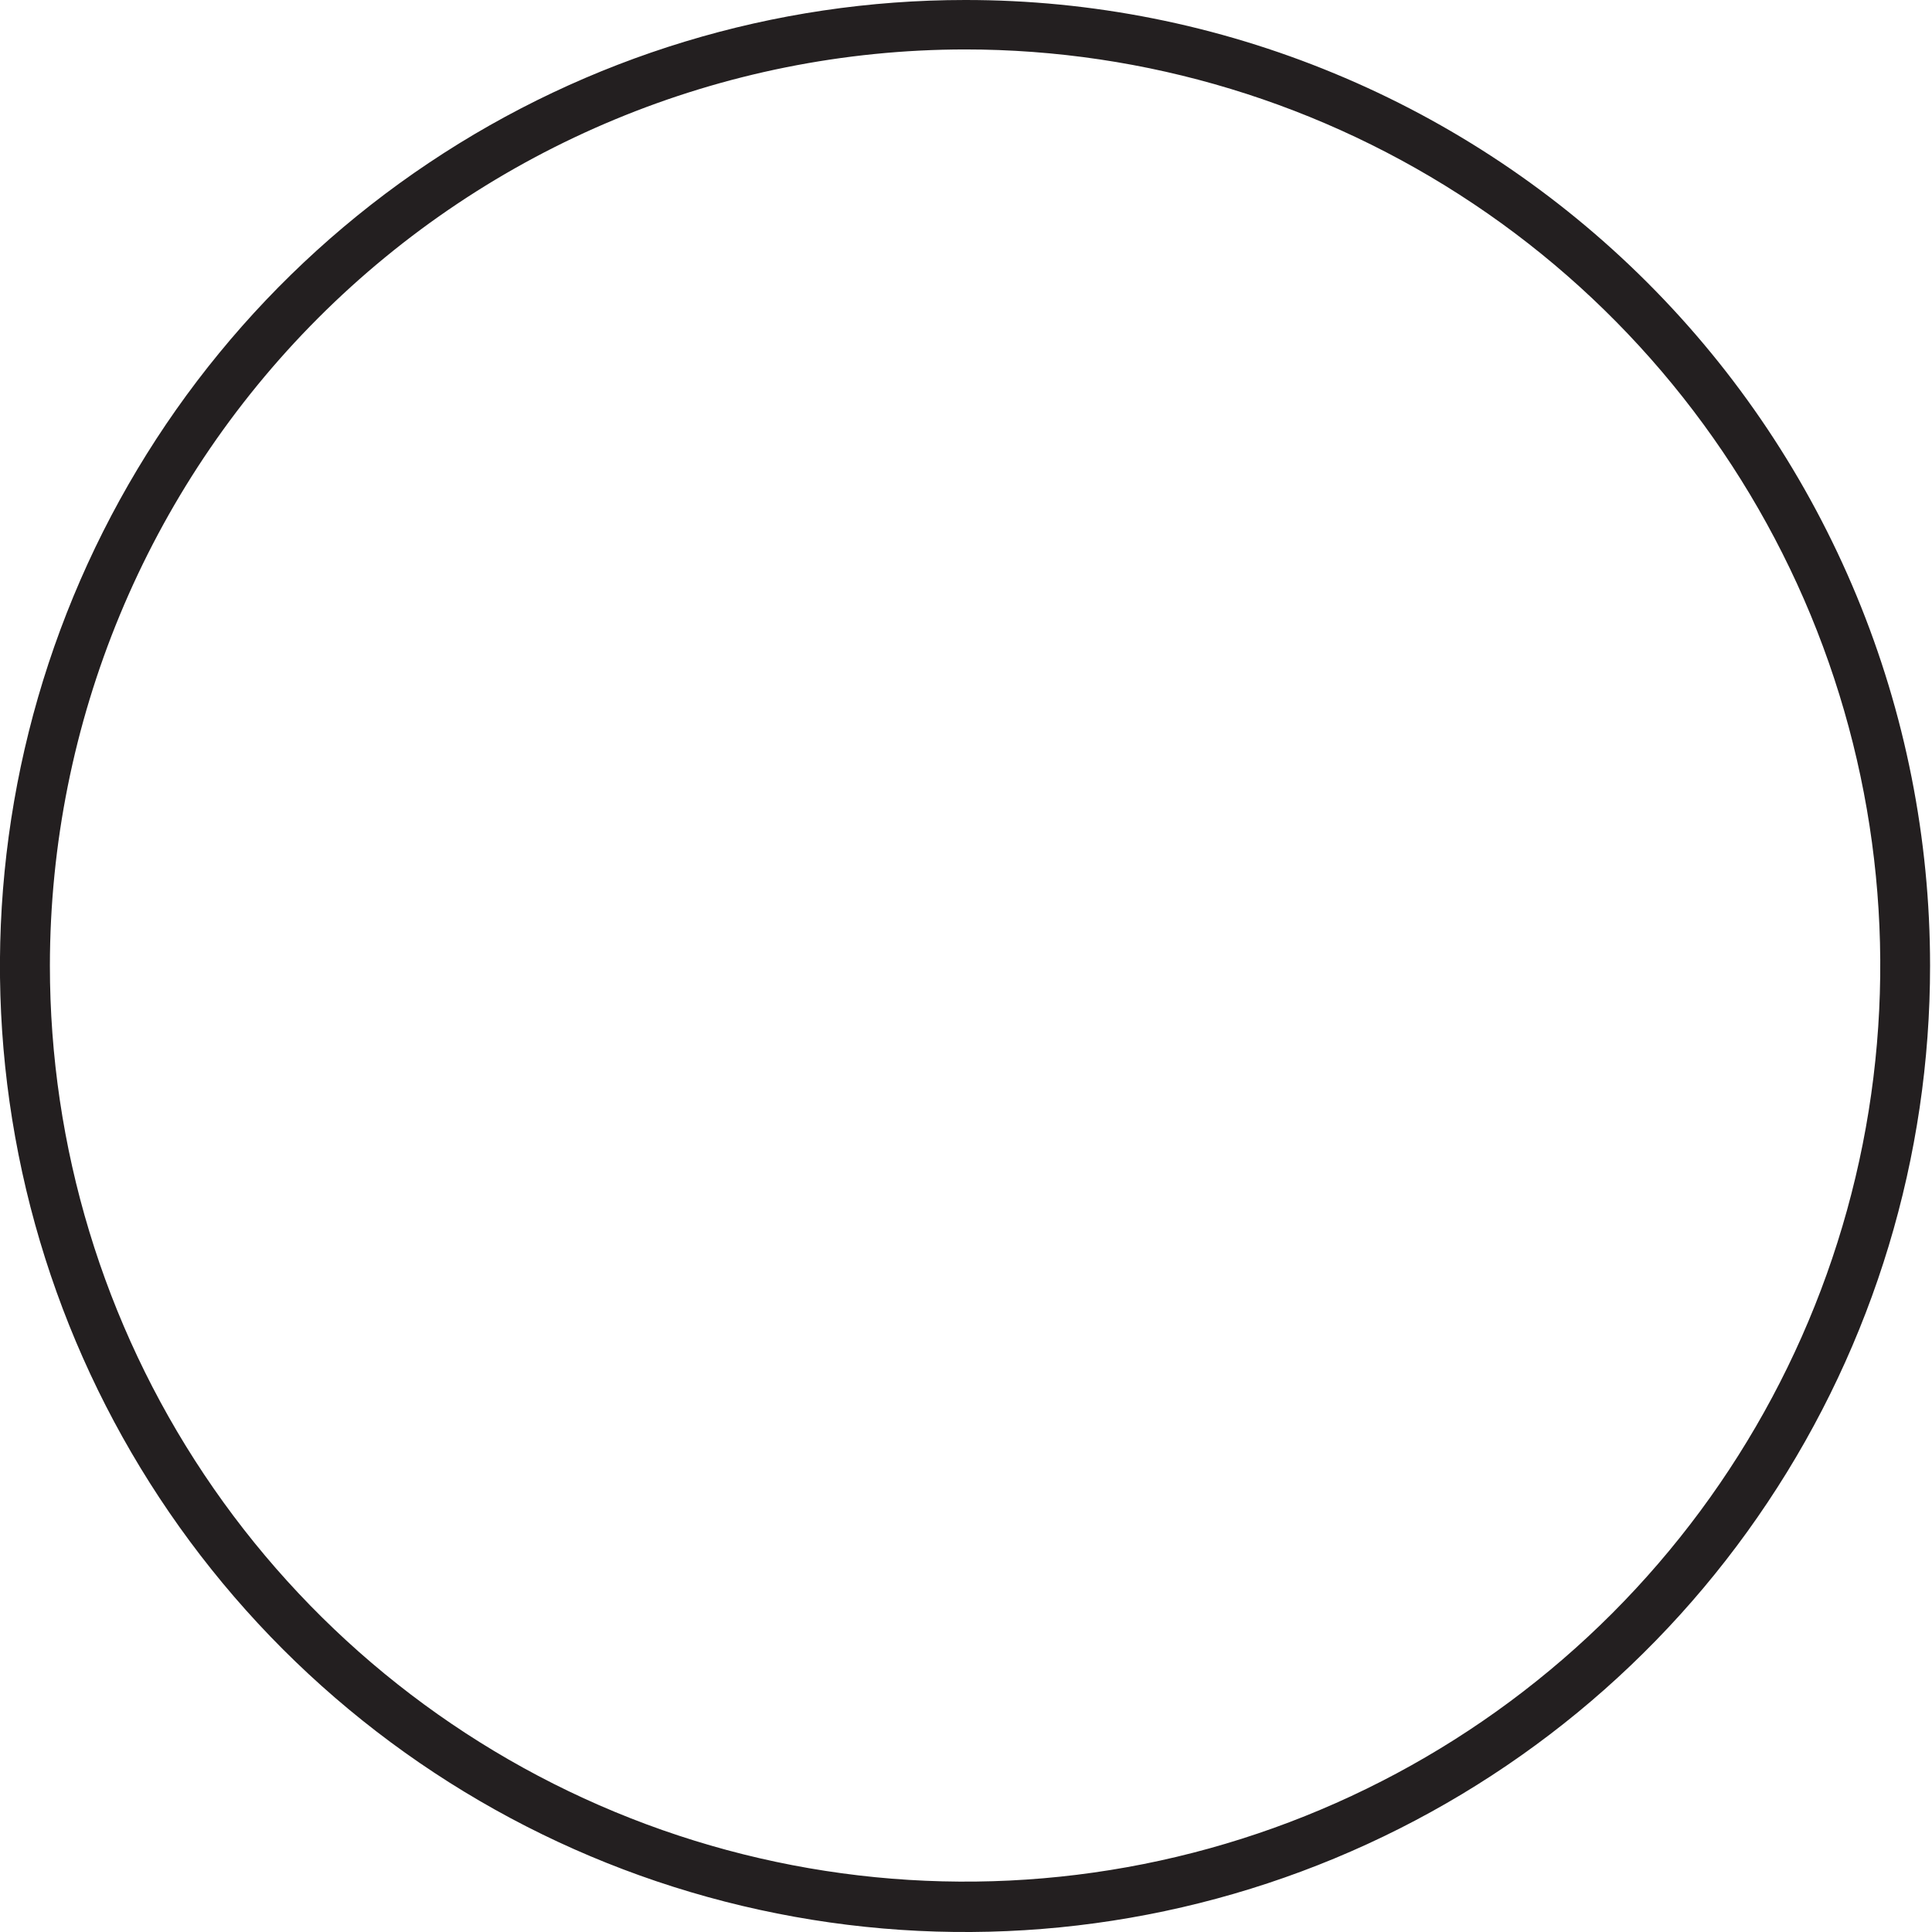 <svg width="17" height="17" viewBox="0 0 17 17" fill="none" xmlns="http://www.w3.org/2000/svg">
<path d="M8.492 0.435C10.084 0.435 11.641 0.908 12.966 1.794C14.29 2.679 15.322 3.938 15.932 5.411C16.541 6.884 16.701 8.505 16.39 10.069C16.079 11.632 15.312 13.068 14.186 14.196C13.06 15.323 11.625 16.091 10.063 16.402C8.501 16.713 6.881 16.553 5.41 15.943C3.939 15.333 2.681 14.3 1.796 12.974C0.911 11.649 0.439 10.09 0.439 8.496C0.441 6.359 1.29 4.31 2.8 2.798C4.31 1.287 6.357 0.437 8.492 0.435ZM8.492 9.73525e-07C6.812 1.16598e-06 5.17 0.499 3.774 1.433C2.377 2.367 1.289 3.695 0.646 5.248C0.003 6.802 -0.165 8.511 0.163 10.16C0.491 11.809 1.301 13.323 2.489 14.512C3.677 15.7 5.19 16.51 6.838 16.837C8.485 17.165 10.193 16.996 11.744 16.352C13.296 15.708 14.622 14.618 15.554 13.219C16.487 11.821 16.984 10.177 16.983 8.496C16.983 7.38 16.764 6.275 16.337 5.244C15.91 4.213 15.285 3.276 14.496 2.487C13.707 1.698 12.771 1.072 11.741 0.646C10.711 0.219 9.607 -0.001 8.492 9.73525e-07Z" fill="#231F20"/>
</svg>
